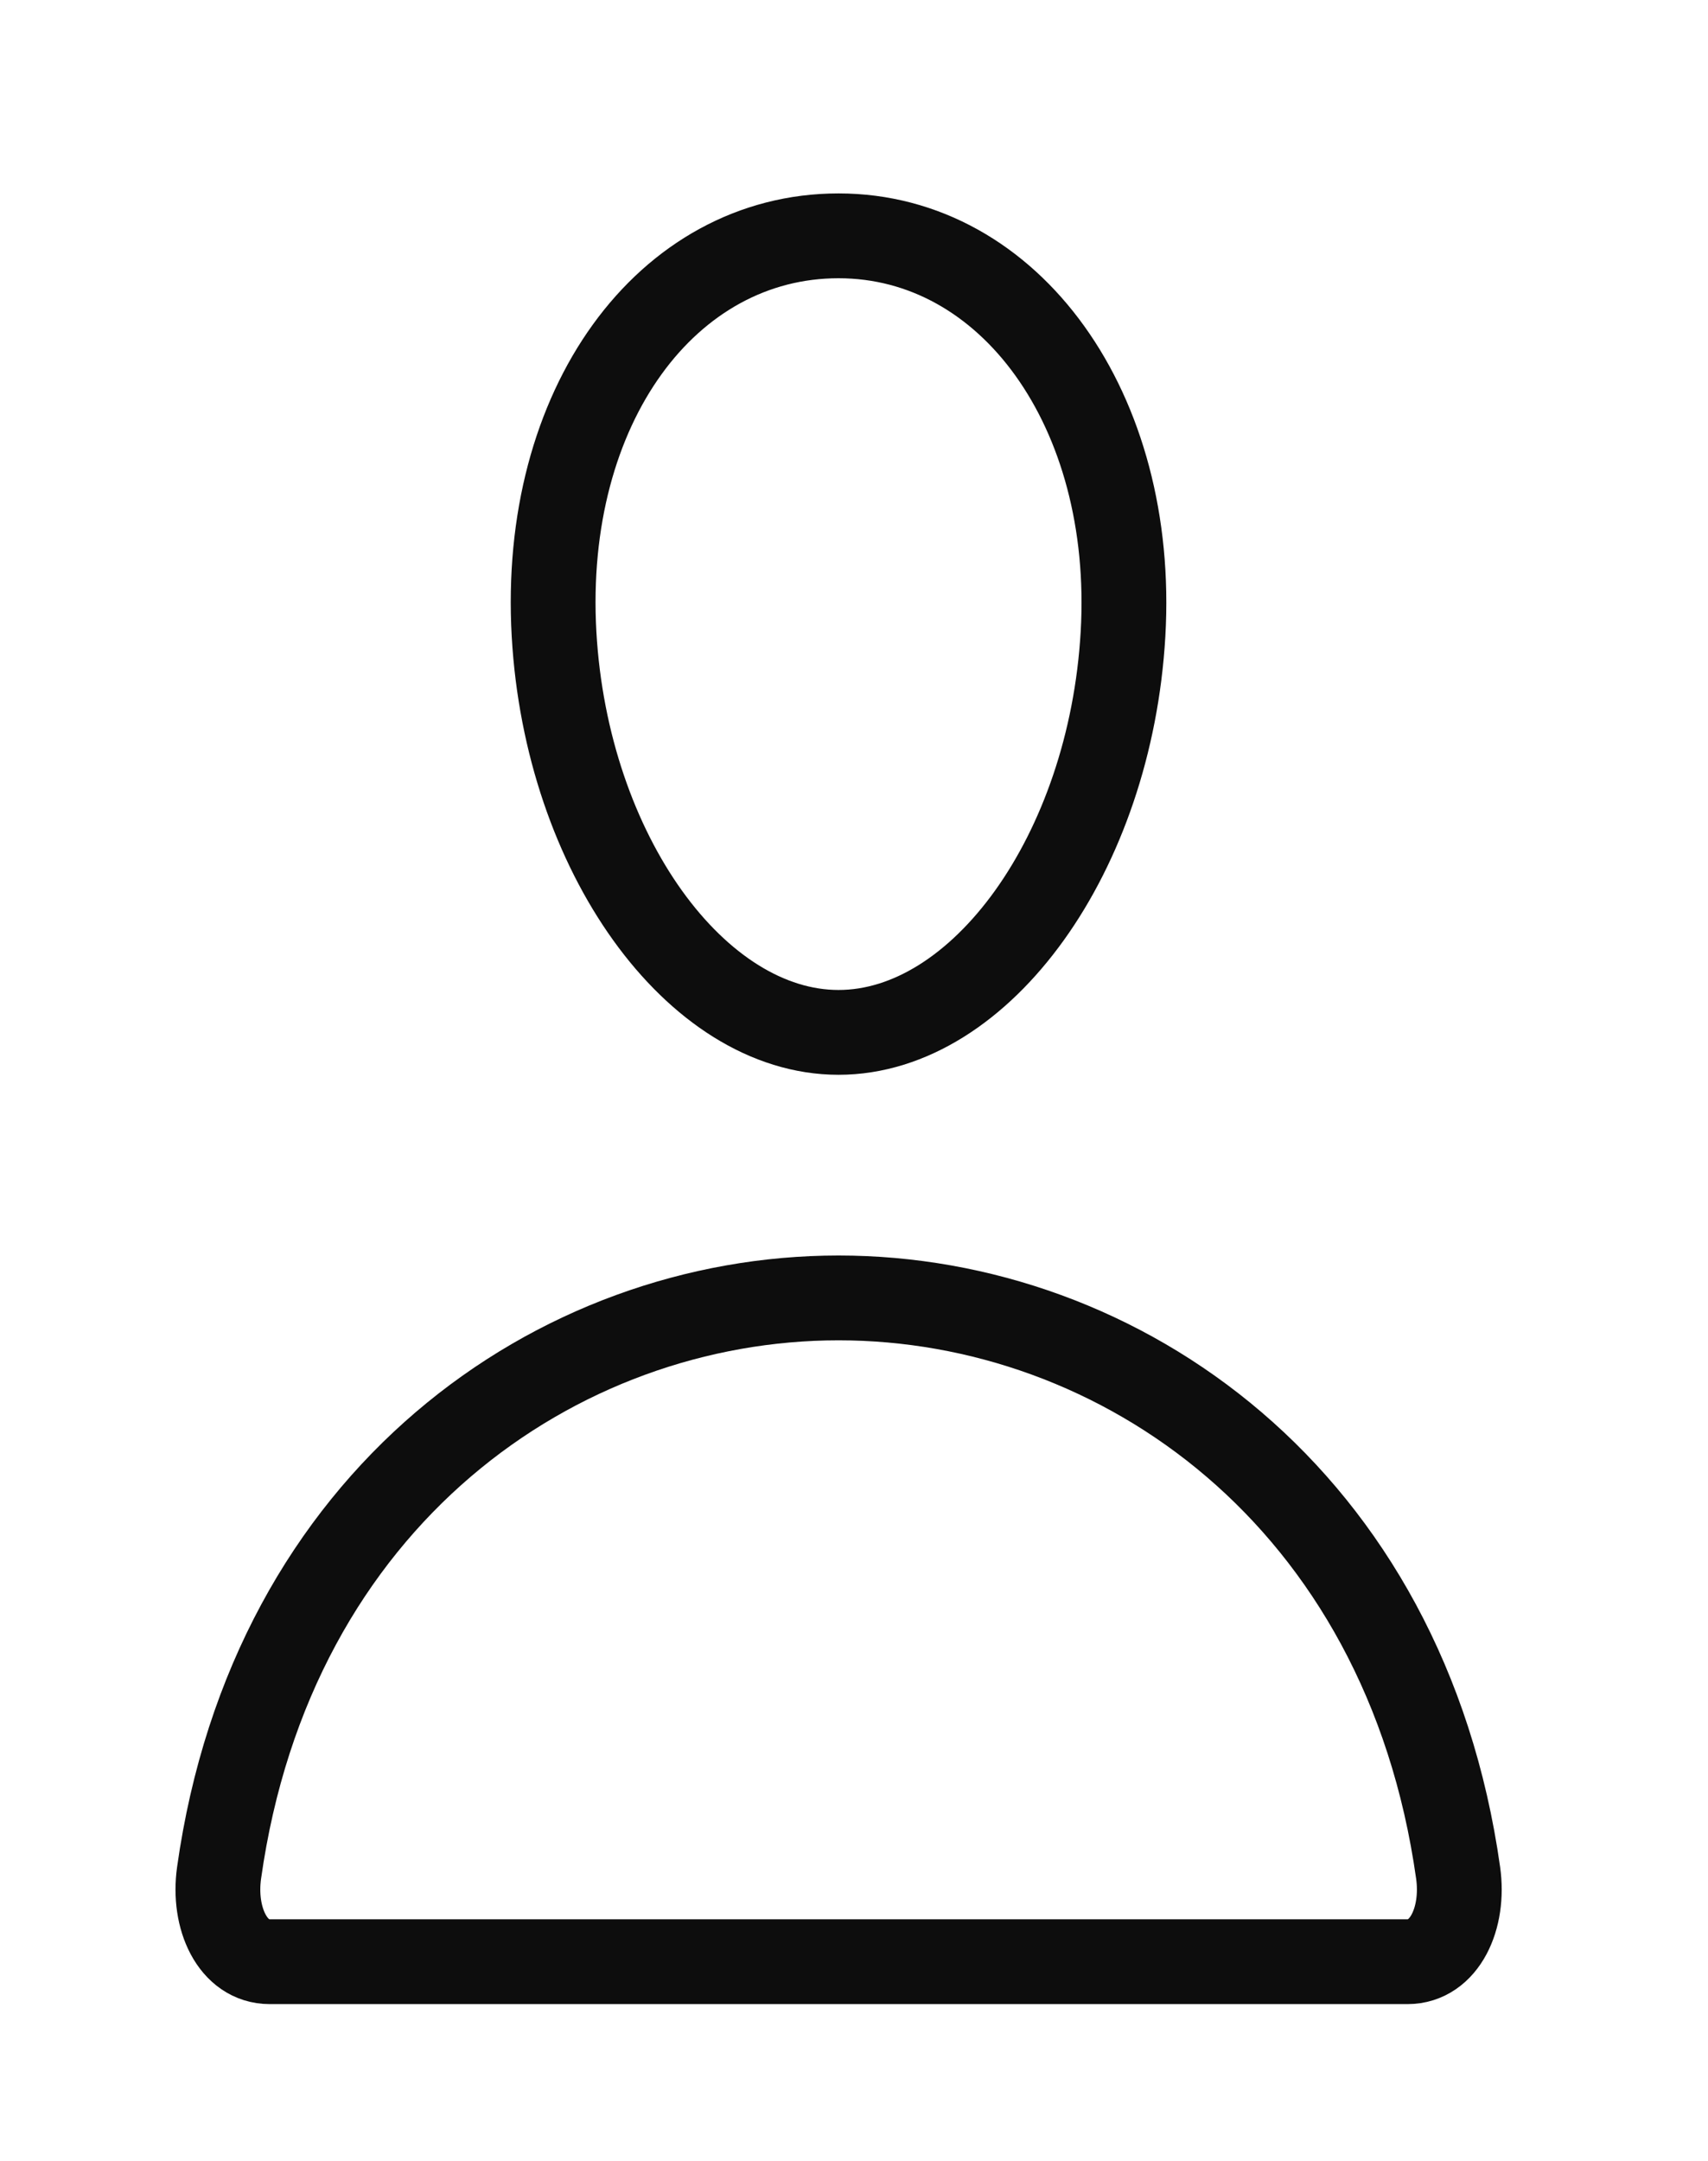 <svg width="34" height="43" viewBox="0 0 34 43" fill="none" xmlns="http://www.w3.org/2000/svg">
<path d="M22.355 12.618C22.103 16.983 19.524 20.544 16.692 20.544C13.861 20.544 11.277 16.984 11.029 12.618C10.772 8.078 13.282 4.693 16.692 4.693C20.103 4.693 22.613 8.16 22.355 12.618Z" stroke="#0D0D0D" stroke-width="1.688" stroke-linecap="round" stroke-linejoin="round"/>
<path d="M16.693 25.828C11.095 25.828 5.413 29.791 4.361 37.27C4.234 38.172 4.632 39.037 5.368 39.037H28.019C28.755 39.037 29.153 38.172 29.026 37.27C27.974 29.791 22.292 25.828 16.693 25.828Z" stroke="#0D0D0D" stroke-width="1.688" stroke-miterlimit="10"/>
</svg>
